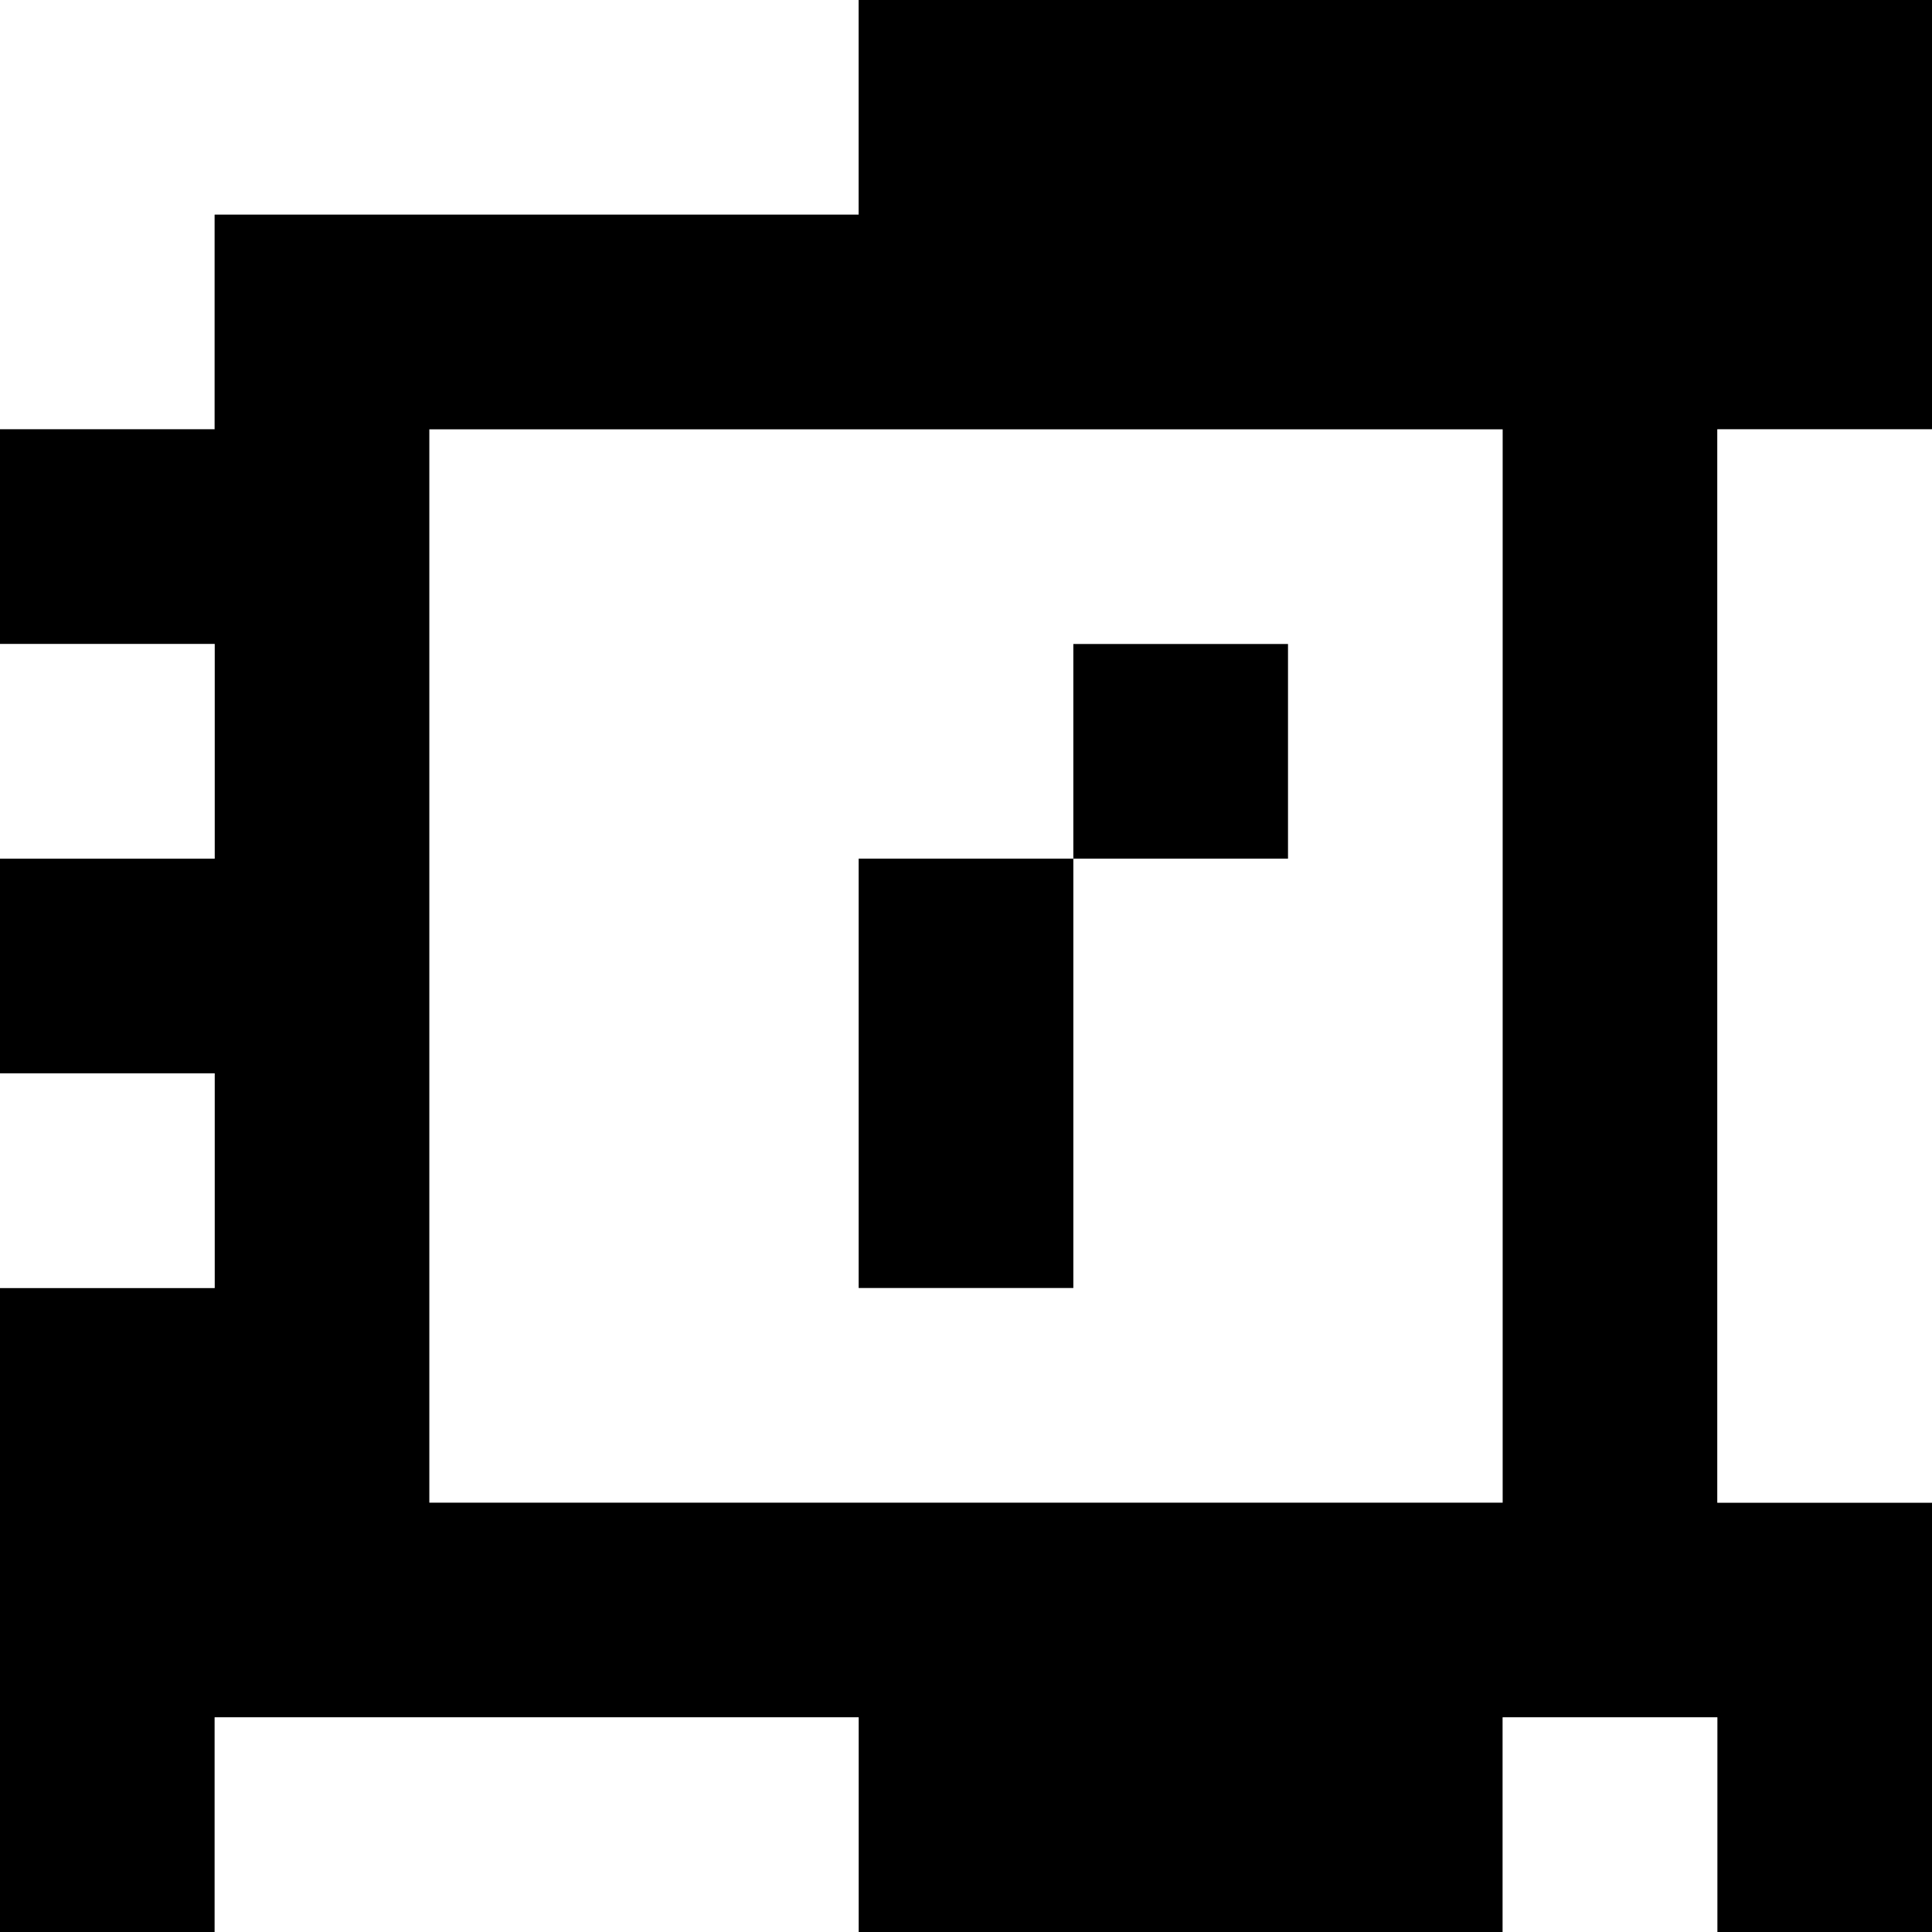 <?xml version="1.0" standalone="yes"?>
<svg xmlns="http://www.w3.org/2000/svg" width="90" height="90">
<rect width="100%" height="100%" fill="#808080" stroke="none"/>
<path style="fill:#ffffff; stroke:none;" d="M0 0L0 20L10 20L10 10L40 10L40 0L0 0z"/>
<path style="fill:#000000; stroke:none;" d="M40 0L40 10L10 10L10 20L0 20L0 30L10 30L10 40L0 40L0 50L10 50L10 60L0 60L0 90L10 90L10 80L40 80L40 90L70 90L70 80L80 80L80 90L90 90L90 70L80 70L80 20L90 20L90 0L40 0z"/>
<path style="fill:#ffffff; stroke:none;" d="M20 20L20 70L70 70L70 20L20 20M80 20L80 70L90 70L90 20L80 20M0 30L0 40L10 40L10 30L0 30z"/>
<path style="fill:#000000; stroke:none;" d="M50 30L50 40L40 40L40 60L50 60L50 40L60 40L60 30L50 30z"/>
<path style="fill:#ffffff; stroke:none;" d="M0 50L0 60L10 60L10 50L0 50M10 80L10 90L40 90L40 80L10 80M70 80L70 90L80 90L80 80L70 80z"/>
</svg>
